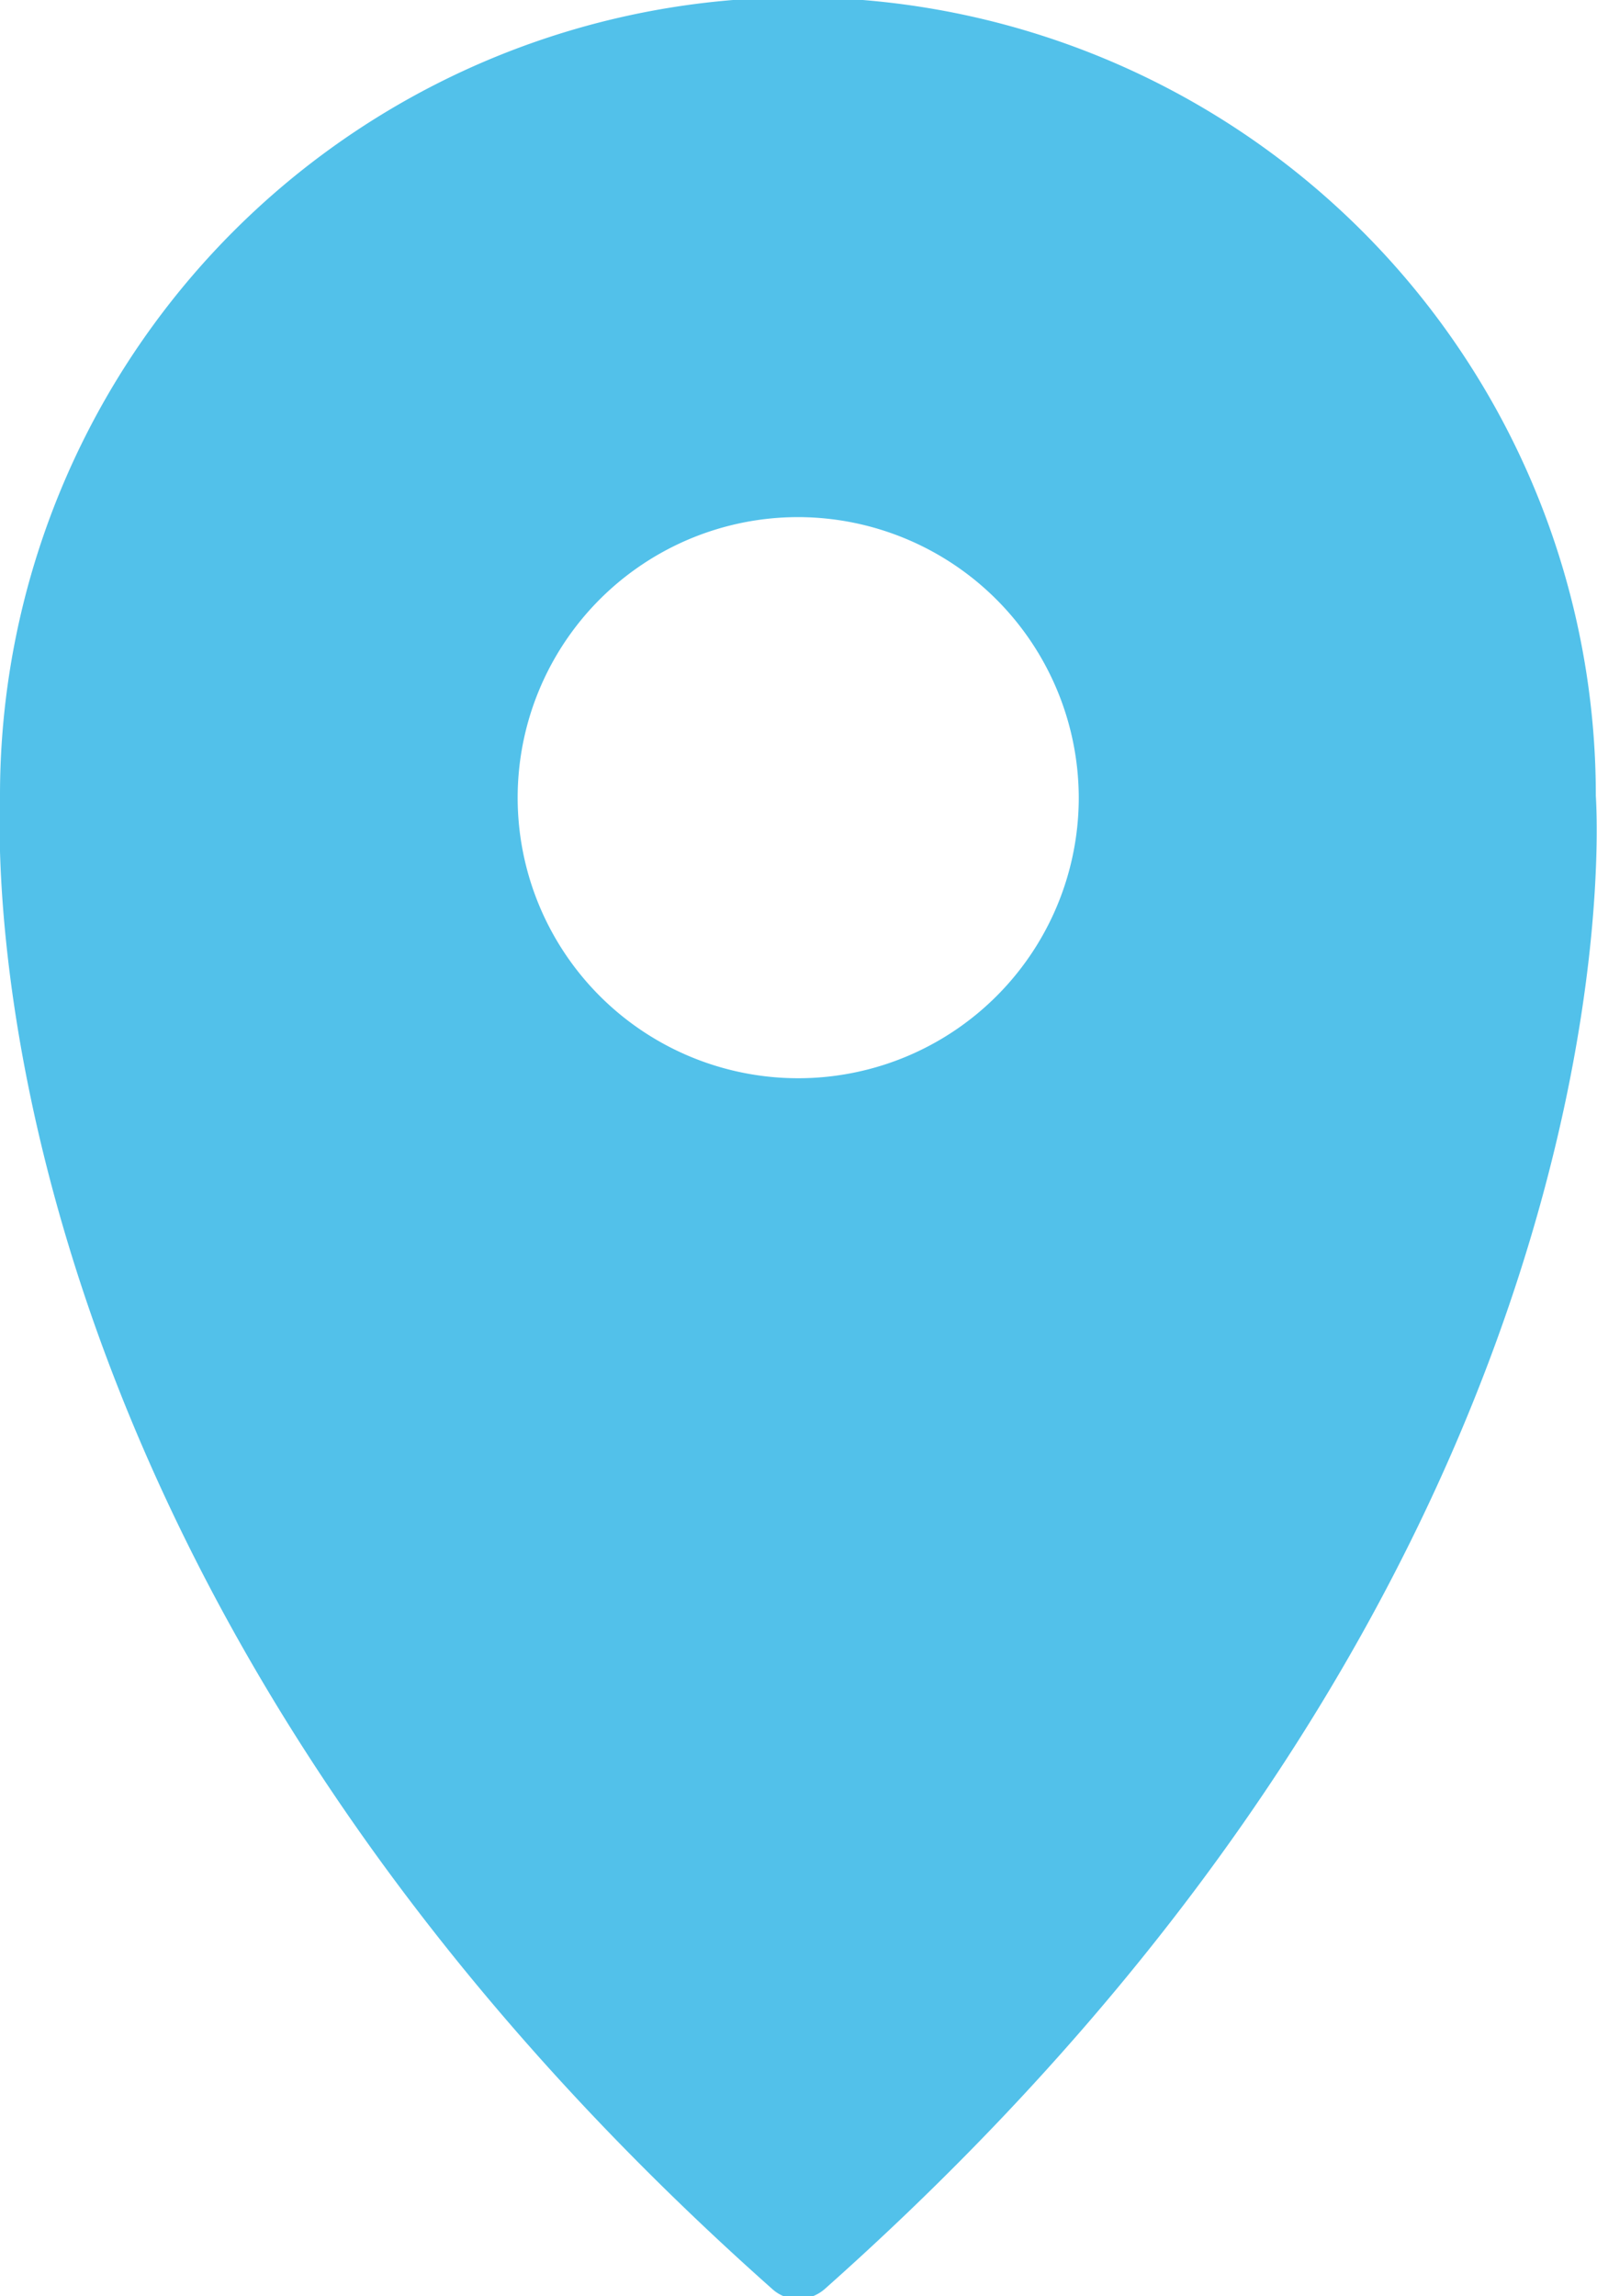 <svg xmlns="http://www.w3.org/2000/svg" viewBox="0 0 27.21 39.12"><defs><style>.cls-1{fill:#52c1ea;}</style></defs><path class="cls-1" d="M27.19,13.56A13.59,13.59,0,0,0,0,13.54C0,14.07-.75,26.65,13.16,39a.66.66,0,0,0,.44.17.7.7,0,0,0,.45-.17C27.78,26.8,27.24,14.38,27.19,13.56Zm-8.81,0A4.78,4.78,0,1,1,13.6,8.81,4.79,4.79,0,0,1,18.38,13.59Z"/></svg>
